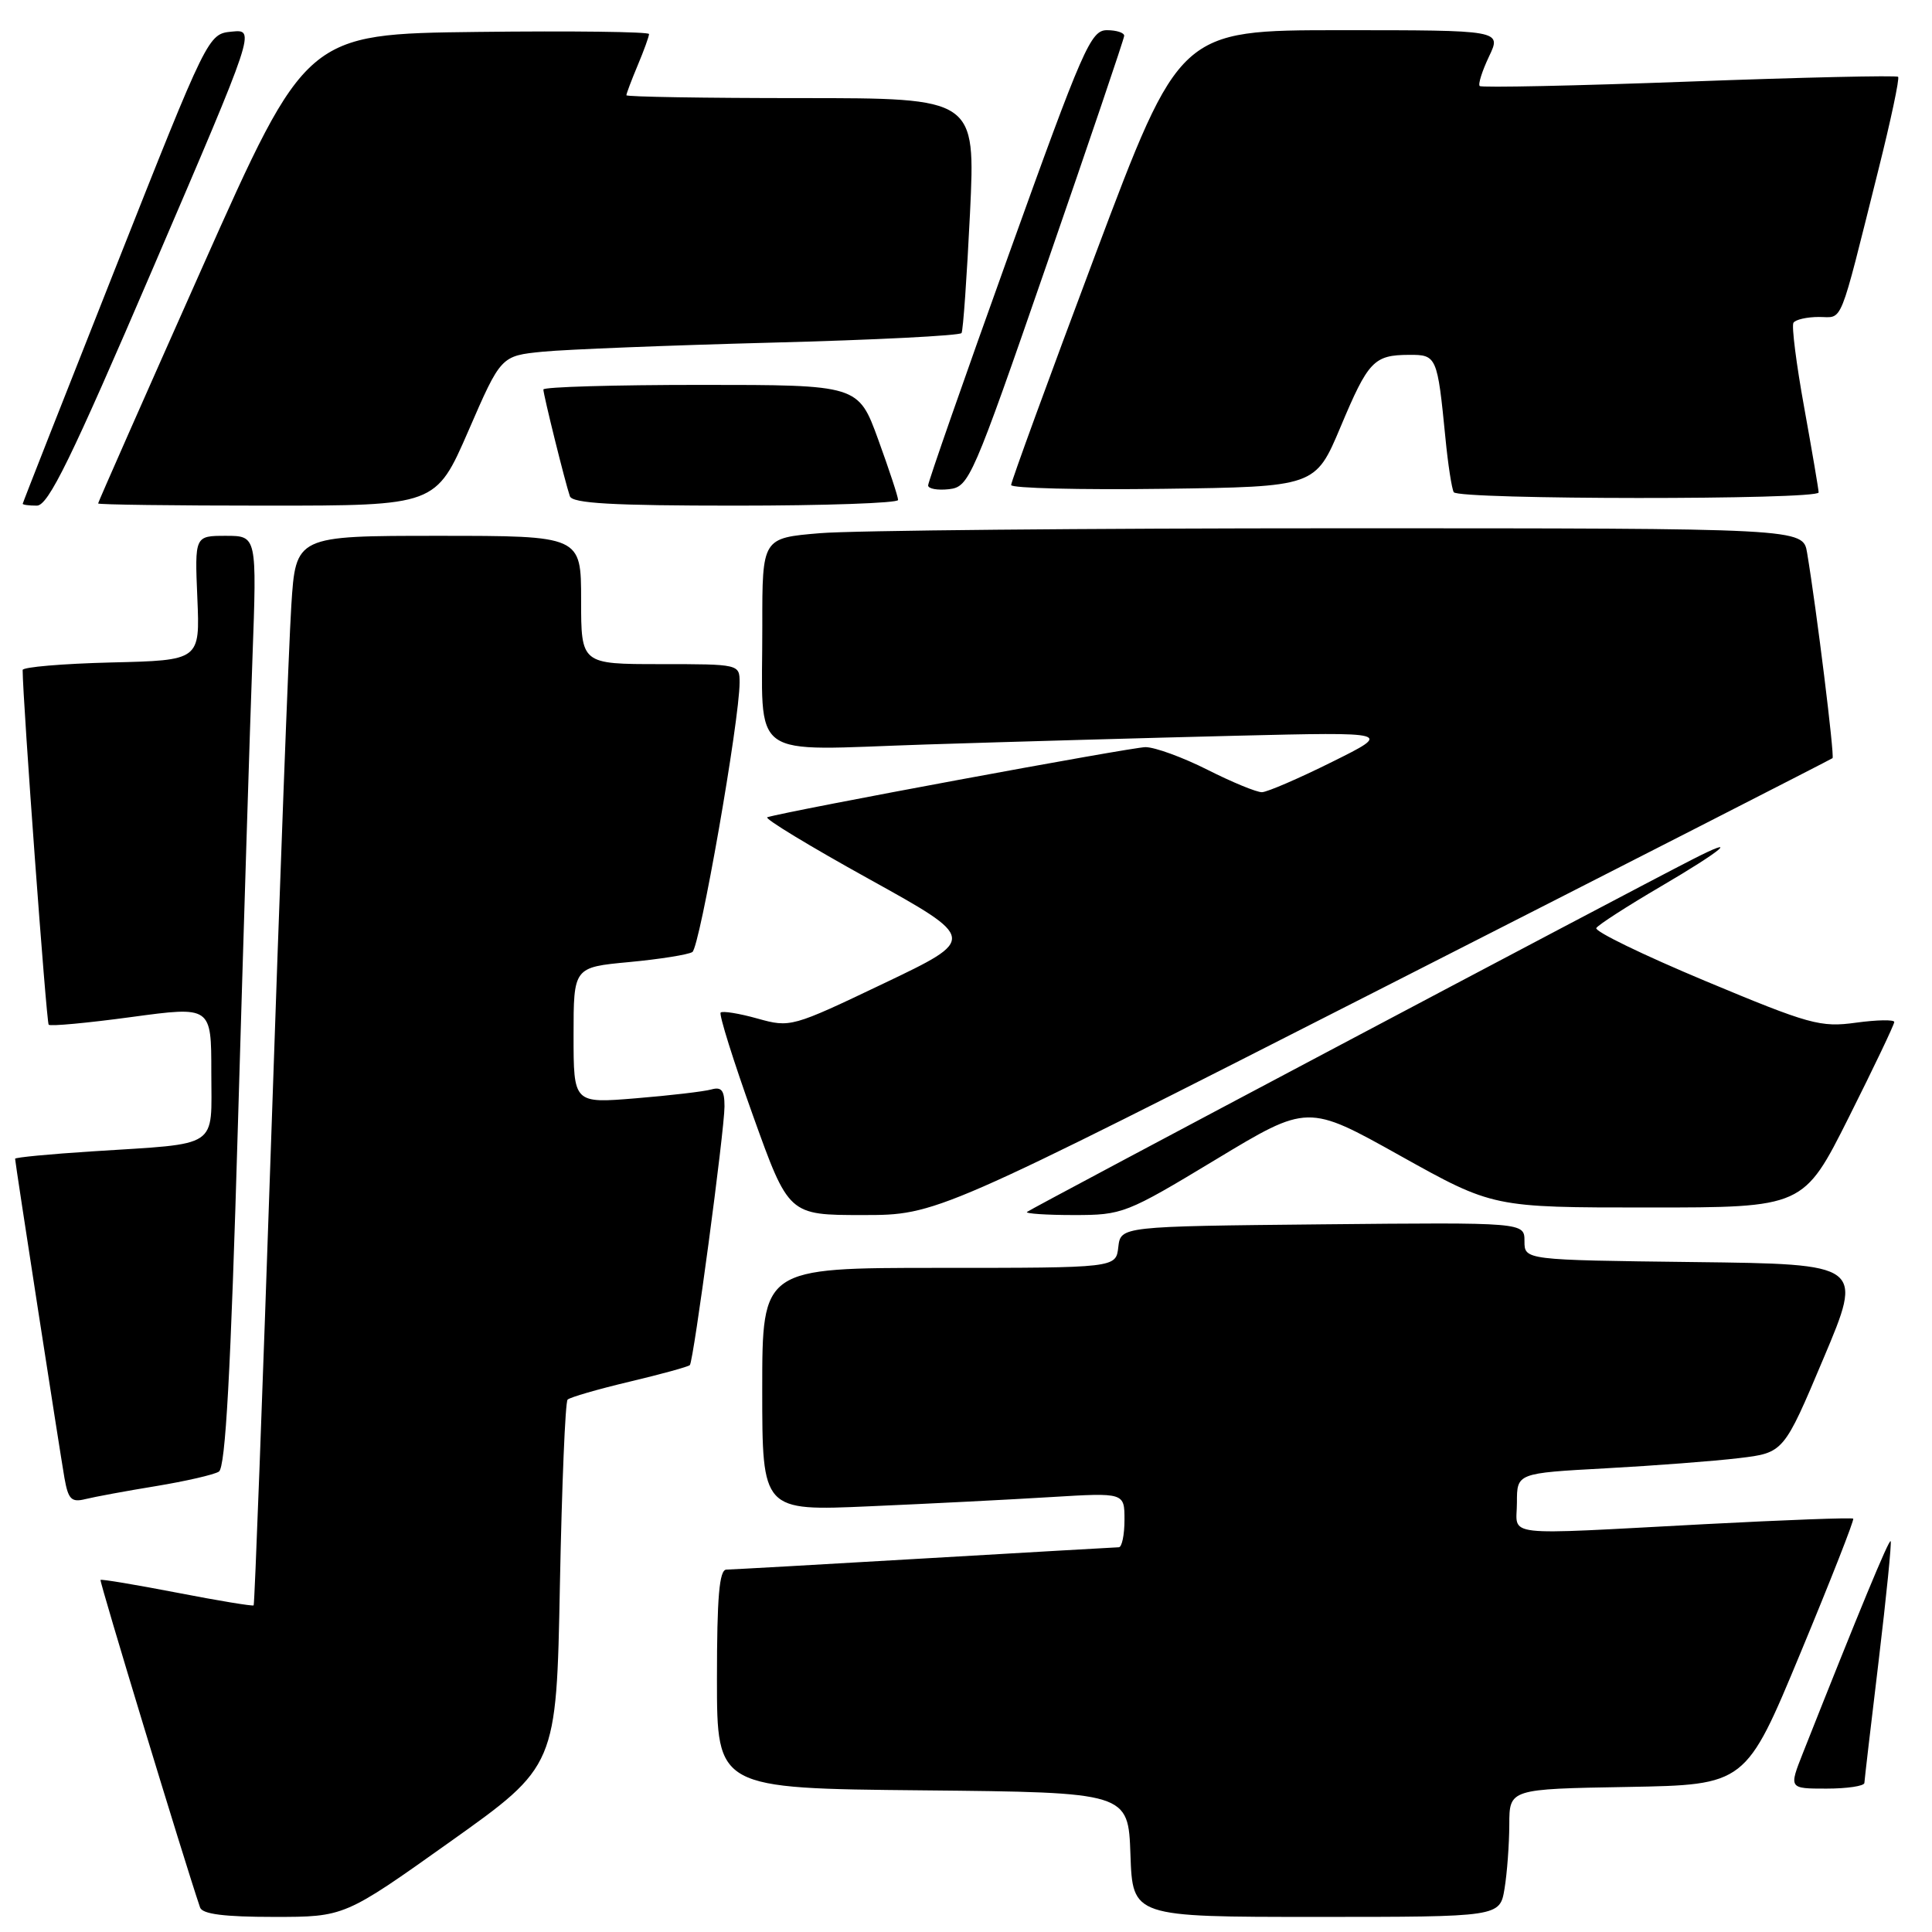 <?xml version="1.0" encoding="UTF-8" standalone="no"?>
<!DOCTYPE svg PUBLIC "-//W3C//DTD SVG 1.1//EN" "http://www.w3.org/Graphics/SVG/1.1/DTD/svg11.dtd" >
<svg xmlns="http://www.w3.org/2000/svg" xmlns:xlink="http://www.w3.org/1999/xlink" version="1.1" viewBox="0 0 256 256">
 <g >
 <path fill="currentColor"
d=" M 59.69 244.01 C 73.73 234.02 73.73 234.02 74.19 210.01 C 74.45 196.81 74.90 185.76 75.21 185.46 C 75.51 185.15 79.21 184.08 83.42 183.08 C 87.63 182.08 91.23 181.09 91.41 180.88 C 91.91 180.31 96.00 149.76 96.00 146.61 C 96.00 144.47 95.61 143.98 94.25 144.36 C 93.29 144.63 88.79 145.16 84.25 145.53 C 76.00 146.21 76.00 146.21 76.00 137.19 C 76.00 128.17 76.00 128.17 83.36 127.48 C 87.41 127.10 91.18 126.50 91.74 126.15 C 92.73 125.53 98.00 95.43 98.00 90.43 C 98.00 88.01 97.95 88.00 87.50 88.00 C 77.00 88.00 77.00 88.00 77.00 79.50 C 77.00 71.00 77.00 71.00 58.09 71.00 C 39.19 71.00 39.19 71.00 38.60 80.25 C 38.27 85.34 37.07 117.17 35.93 150.99 C 34.78 184.82 33.74 212.59 33.61 212.72 C 33.48 212.85 28.91 212.10 23.46 211.04 C 18.01 209.99 13.44 209.22 13.32 209.35 C 13.15 209.52 24.41 246.59 26.51 252.75 C 26.81 253.63 29.70 254.00 36.30 254.00 C 45.65 254.00 45.65 254.00 59.69 244.01 Z  M 199.36 250.25 C 199.70 248.19 199.98 244.37 199.99 241.78 C 200.00 237.05 200.00 237.05 215.66 236.78 C 231.32 236.50 231.32 236.50 238.58 219.01 C 242.58 209.38 245.72 201.39 245.56 201.23 C 245.41 201.07 236.55 201.40 225.89 201.96 C 198.40 203.41 201.00 203.71 201.00 199.10 C 201.00 195.20 201.00 195.20 212.75 194.56 C 219.21 194.21 227.17 193.60 230.42 193.21 C 236.35 192.50 236.35 192.50 241.62 180.00 C 246.90 167.50 246.90 167.50 224.45 167.23 C 202.00 166.96 202.00 166.96 202.00 164.46 C 202.00 161.97 202.00 161.97 175.25 162.23 C 148.50 162.50 148.50 162.50 148.18 165.25 C 147.87 168.00 147.87 168.00 124.43 168.00 C 101.00 168.00 101.00 168.00 101.00 184.11 C 101.00 200.22 101.00 200.22 115.25 199.59 C 123.09 199.25 133.89 198.70 139.25 198.37 C 149.00 197.78 149.00 197.78 149.00 201.39 C 149.00 203.38 148.66 205.01 148.25 205.02 C 147.84 205.03 136.25 205.70 122.50 206.50 C 108.75 207.31 96.94 207.97 96.25 207.98 C 95.31 208.00 95.00 211.57 95.00 222.48 C 95.00 236.97 95.00 236.97 122.25 237.23 C 149.50 237.50 149.50 237.50 149.79 245.75 C 150.08 254.00 150.08 254.00 174.41 254.00 C 198.74 254.00 198.74 254.00 199.36 250.25 Z  M 247.04 236.25 C 247.06 235.84 247.91 228.53 248.94 220.00 C 249.96 211.47 250.67 204.37 250.52 204.21 C 250.28 203.95 246.32 213.53 238.91 232.25 C 237.03 237.00 237.03 237.00 242.01 237.00 C 244.76 237.00 247.02 236.66 247.04 236.25 Z  M 20.65 196.92 C 24.59 196.27 28.34 195.41 29.00 195.00 C 29.88 194.46 30.57 181.88 31.53 148.88 C 32.26 123.92 33.12 96.19 33.45 87.25 C 34.04 71.00 34.04 71.00 29.92 71.00 C 25.80 71.00 25.80 71.00 26.15 79.25 C 26.50 87.50 26.50 87.50 14.75 87.78 C 8.29 87.94 3.00 88.39 3.00 88.78 C 3.02 92.91 6.15 135.48 6.45 135.78 C 6.67 136.01 11.61 135.55 17.43 134.76 C 28.00 133.33 28.00 133.33 28.00 142.08 C 28.00 152.32 29.30 151.46 12.25 152.56 C 6.61 152.92 2.00 153.36 2.00 153.54 C 2.00 154.02 7.87 191.95 8.54 195.84 C 9.04 198.67 9.46 199.10 11.31 198.64 C 12.52 198.34 16.72 197.56 20.65 196.92 Z  M 183.30 130.86 C 215.86 114.29 242.64 100.61 242.82 100.46 C 243.11 100.22 240.71 80.77 239.45 73.25 C 238.91 70.00 238.91 70.00 177.61 70.00 C 143.89 70.00 112.86 70.29 108.65 70.65 C 101.00 71.29 101.00 71.29 101.01 82.90 C 101.04 101.08 98.76 99.42 122.66 98.65 C 133.85 98.29 152.34 97.77 163.75 97.49 C 184.50 96.99 184.50 96.99 176.50 100.96 C 172.10 103.15 167.92 104.95 167.22 104.97 C 166.52 104.99 163.27 103.65 160.00 102.00 C 156.73 100.35 153.03 99.00 151.78 99.00 C 149.91 99.01 104.41 107.44 101.67 108.29 C 101.22 108.44 107.28 112.12 115.16 116.48 C 129.46 124.41 129.46 124.41 117.12 130.30 C 104.93 136.12 104.72 136.18 100.36 134.96 C 97.93 134.28 95.74 133.93 95.49 134.17 C 95.25 134.42 97.17 140.56 99.77 147.81 C 104.50 161.00 104.50 161.00 114.30 161.00 C 124.09 161.00 124.09 161.00 183.30 130.86 Z  M 161.09 153.65 C 173.28 146.29 173.28 146.29 185.55 153.15 C 197.83 160.00 197.83 160.00 218.41 160.00 C 238.98 160.00 238.98 160.00 244.99 148.02 C 248.30 141.42 251.00 135.76 251.00 135.42 C 251.00 135.09 248.72 135.13 245.93 135.51 C 241.22 136.16 239.79 135.76 225.95 129.98 C 217.75 126.55 211.25 123.40 211.52 122.97 C 211.78 122.54 215.60 120.08 220.00 117.50 C 228.33 112.62 230.74 110.56 224.25 113.88 C 215.10 118.55 136.46 160.22 136.08 160.59 C 135.85 160.81 138.65 161.00 142.29 161.00 C 148.74 161.00 149.21 160.82 161.09 153.65 Z  M 20.31 35.44 C 33.86 3.88 33.86 3.88 30.72 4.19 C 27.57 4.50 27.57 4.50 15.30 35.50 C 8.55 52.55 3.02 66.61 3.01 66.75 C 3.00 66.89 3.85 67.00 4.88 67.00 C 6.40 67.00 9.39 60.88 20.31 35.44 Z  M 62.07 57.08 C 66.38 47.15 66.38 47.15 71.94 46.60 C 75.00 46.30 88.65 45.76 102.27 45.40 C 115.89 45.05 127.21 44.47 127.41 44.13 C 127.62 43.78 128.12 36.64 128.53 28.25 C 129.26 13.00 129.26 13.00 106.13 13.00 C 93.41 13.00 83.00 12.83 83.00 12.62 C 83.00 12.41 83.67 10.63 84.50 8.65 C 85.33 6.68 86.00 4.82 86.00 4.51 C 86.00 4.21 75.78 4.08 63.29 4.23 C 40.58 4.50 40.58 4.50 26.79 35.46 C 19.21 52.49 13.00 66.55 13.00 66.71 C 13.00 66.87 23.07 67.00 35.37 67.00 C 57.75 67.00 57.75 67.00 62.07 57.08 Z  M 119.00 66.25 C 119.01 65.84 117.82 62.24 116.37 58.25 C 113.73 51.00 113.73 51.00 92.87 51.00 C 81.39 51.00 72.00 51.27 72.00 51.61 C 72.00 52.30 74.87 63.88 75.51 65.75 C 75.83 66.70 81.14 67.00 97.47 67.00 C 109.31 67.00 119.00 66.66 119.00 66.25 Z  M 240.98 65.25 C 240.97 64.84 240.11 59.78 239.07 54.02 C 238.02 48.25 237.38 43.19 237.64 42.77 C 237.90 42.35 239.42 42.00 241.02 42.00 C 244.27 42.00 243.59 43.69 248.89 22.53 C 250.54 15.95 251.72 10.39 251.51 10.18 C 251.30 9.97 238.84 10.25 223.81 10.81 C 208.79 11.37 196.31 11.63 196.07 11.40 C 195.83 11.17 196.39 9.41 197.30 7.49 C 198.97 4.00 198.97 4.00 177.64 4.00 C 156.31 4.00 156.31 4.00 145.13 33.75 C 138.99 50.11 133.97 63.85 133.98 64.27 C 133.99 64.69 143.07 64.92 154.15 64.77 C 174.29 64.50 174.29 64.50 177.63 56.57 C 181.31 47.81 182.04 47.04 186.73 47.02 C 190.37 47.00 190.46 47.22 191.52 57.97 C 191.86 61.52 192.37 64.78 192.63 65.22 C 193.25 66.22 241.01 66.25 240.98 65.25 Z  M 138.71 35.00 C 144.33 18.77 148.94 5.16 148.96 4.75 C 148.98 4.34 147.95 4.00 146.67 4.00 C 144.53 4.00 143.51 6.33 133.66 33.75 C 127.78 50.11 122.98 63.87 122.98 64.32 C 122.99 64.77 124.24 64.99 125.75 64.82 C 128.41 64.51 128.84 63.53 138.71 35.00 Z "/>
</g>
</svg>